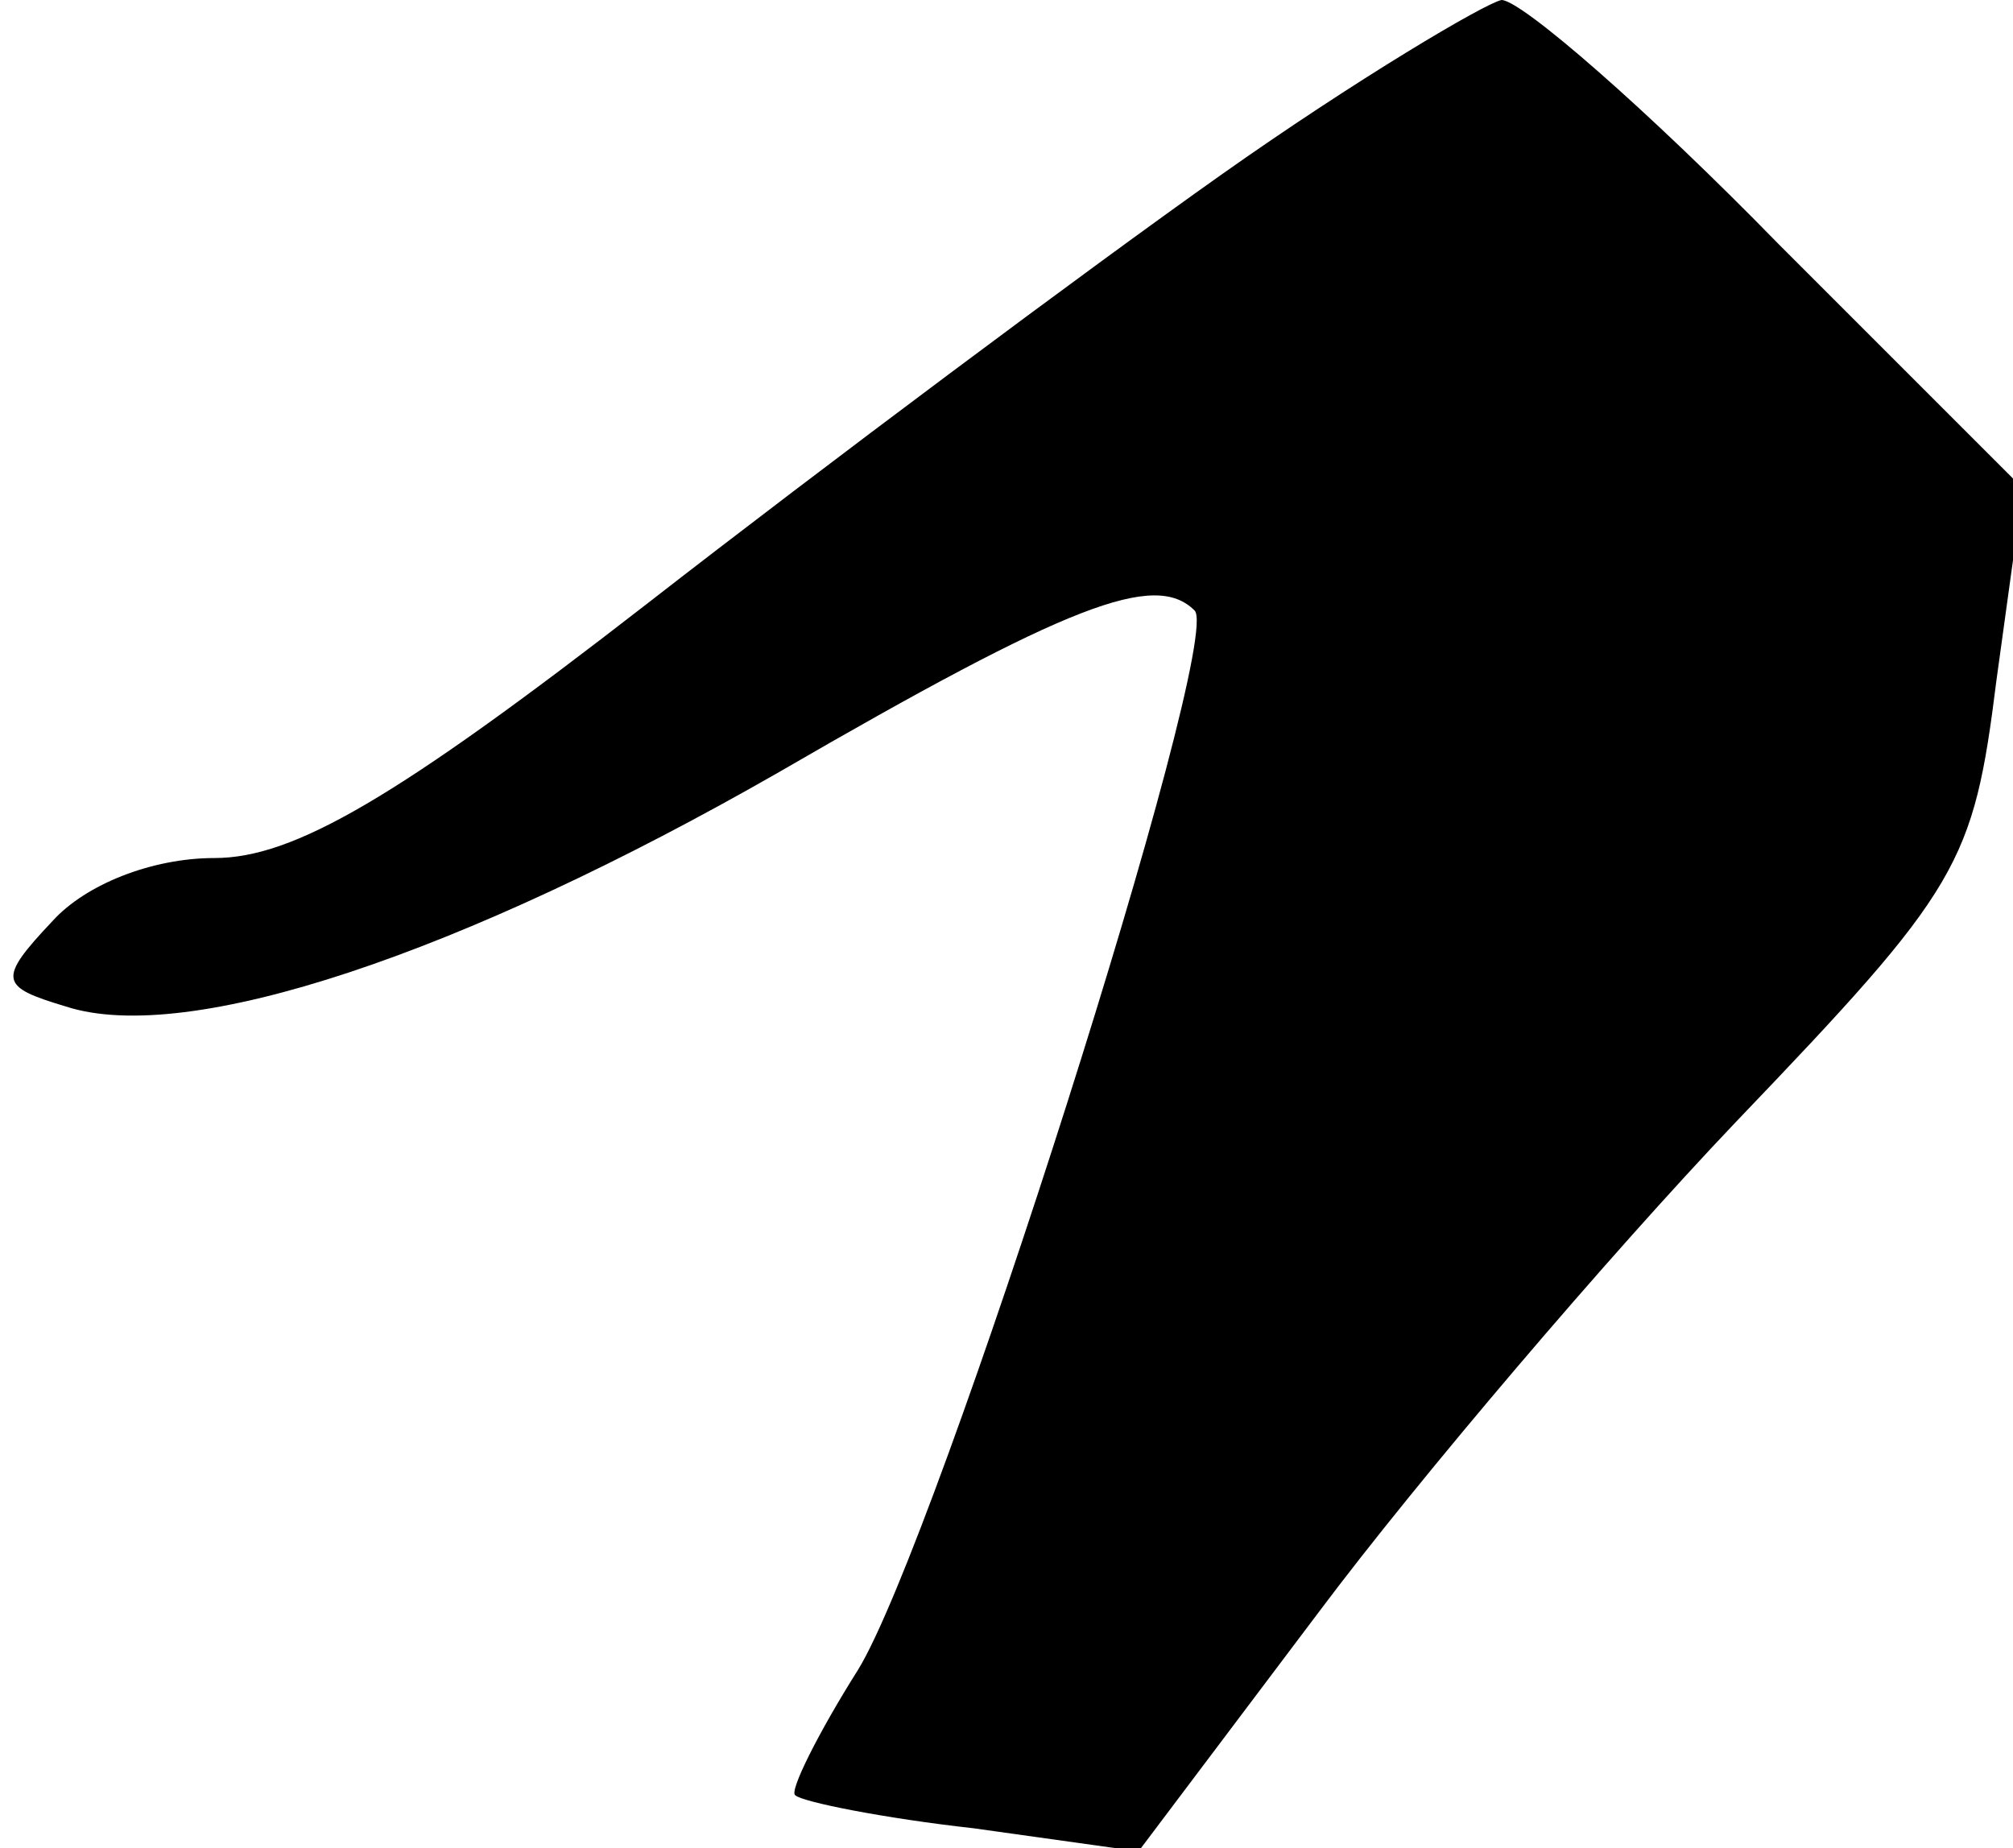 <?xml version="1.0" standalone="no"?>
<!DOCTYPE svg PUBLIC "-//W3C//DTD SVG 20010904//EN"
 "http://www.w3.org/TR/2001/REC-SVG-20010904/DTD/svg10.dtd">
<svg version="1.0" xmlns="http://www.w3.org/2000/svg"
 width="61pt" height="56pt" viewBox="0 0 61 56"
 preserveAspectRatio="xMidYMid meet">
<g transform="translate(0,56) scale(0.1,-0.1)"
fill="#000000" stroke="none">
<path fill="#000000" stroke="none" d="M370 507 c-41 -29 -120 -88 -174 -130
-76 -59 -107 -77 -131 -77 -19 0 -39 -8 -49 -19 -17 -18 -16 -20 4 -26 37 -12
120 16 216 71 88 51 114 61 126 49 9 -9 -78 -282 -102 -321 -12 -19 -21 -37
-19 -38 2 -2 27 -7 54 -10 l50 -7 55 73 c30 40 87 107 126 148 68 71 72 78 79
134 l8 58 -74 74 c-40 41 -78 74 -84 74 -5 -1 -44 -24 -85 -53z"/>
</g>
</svg>
